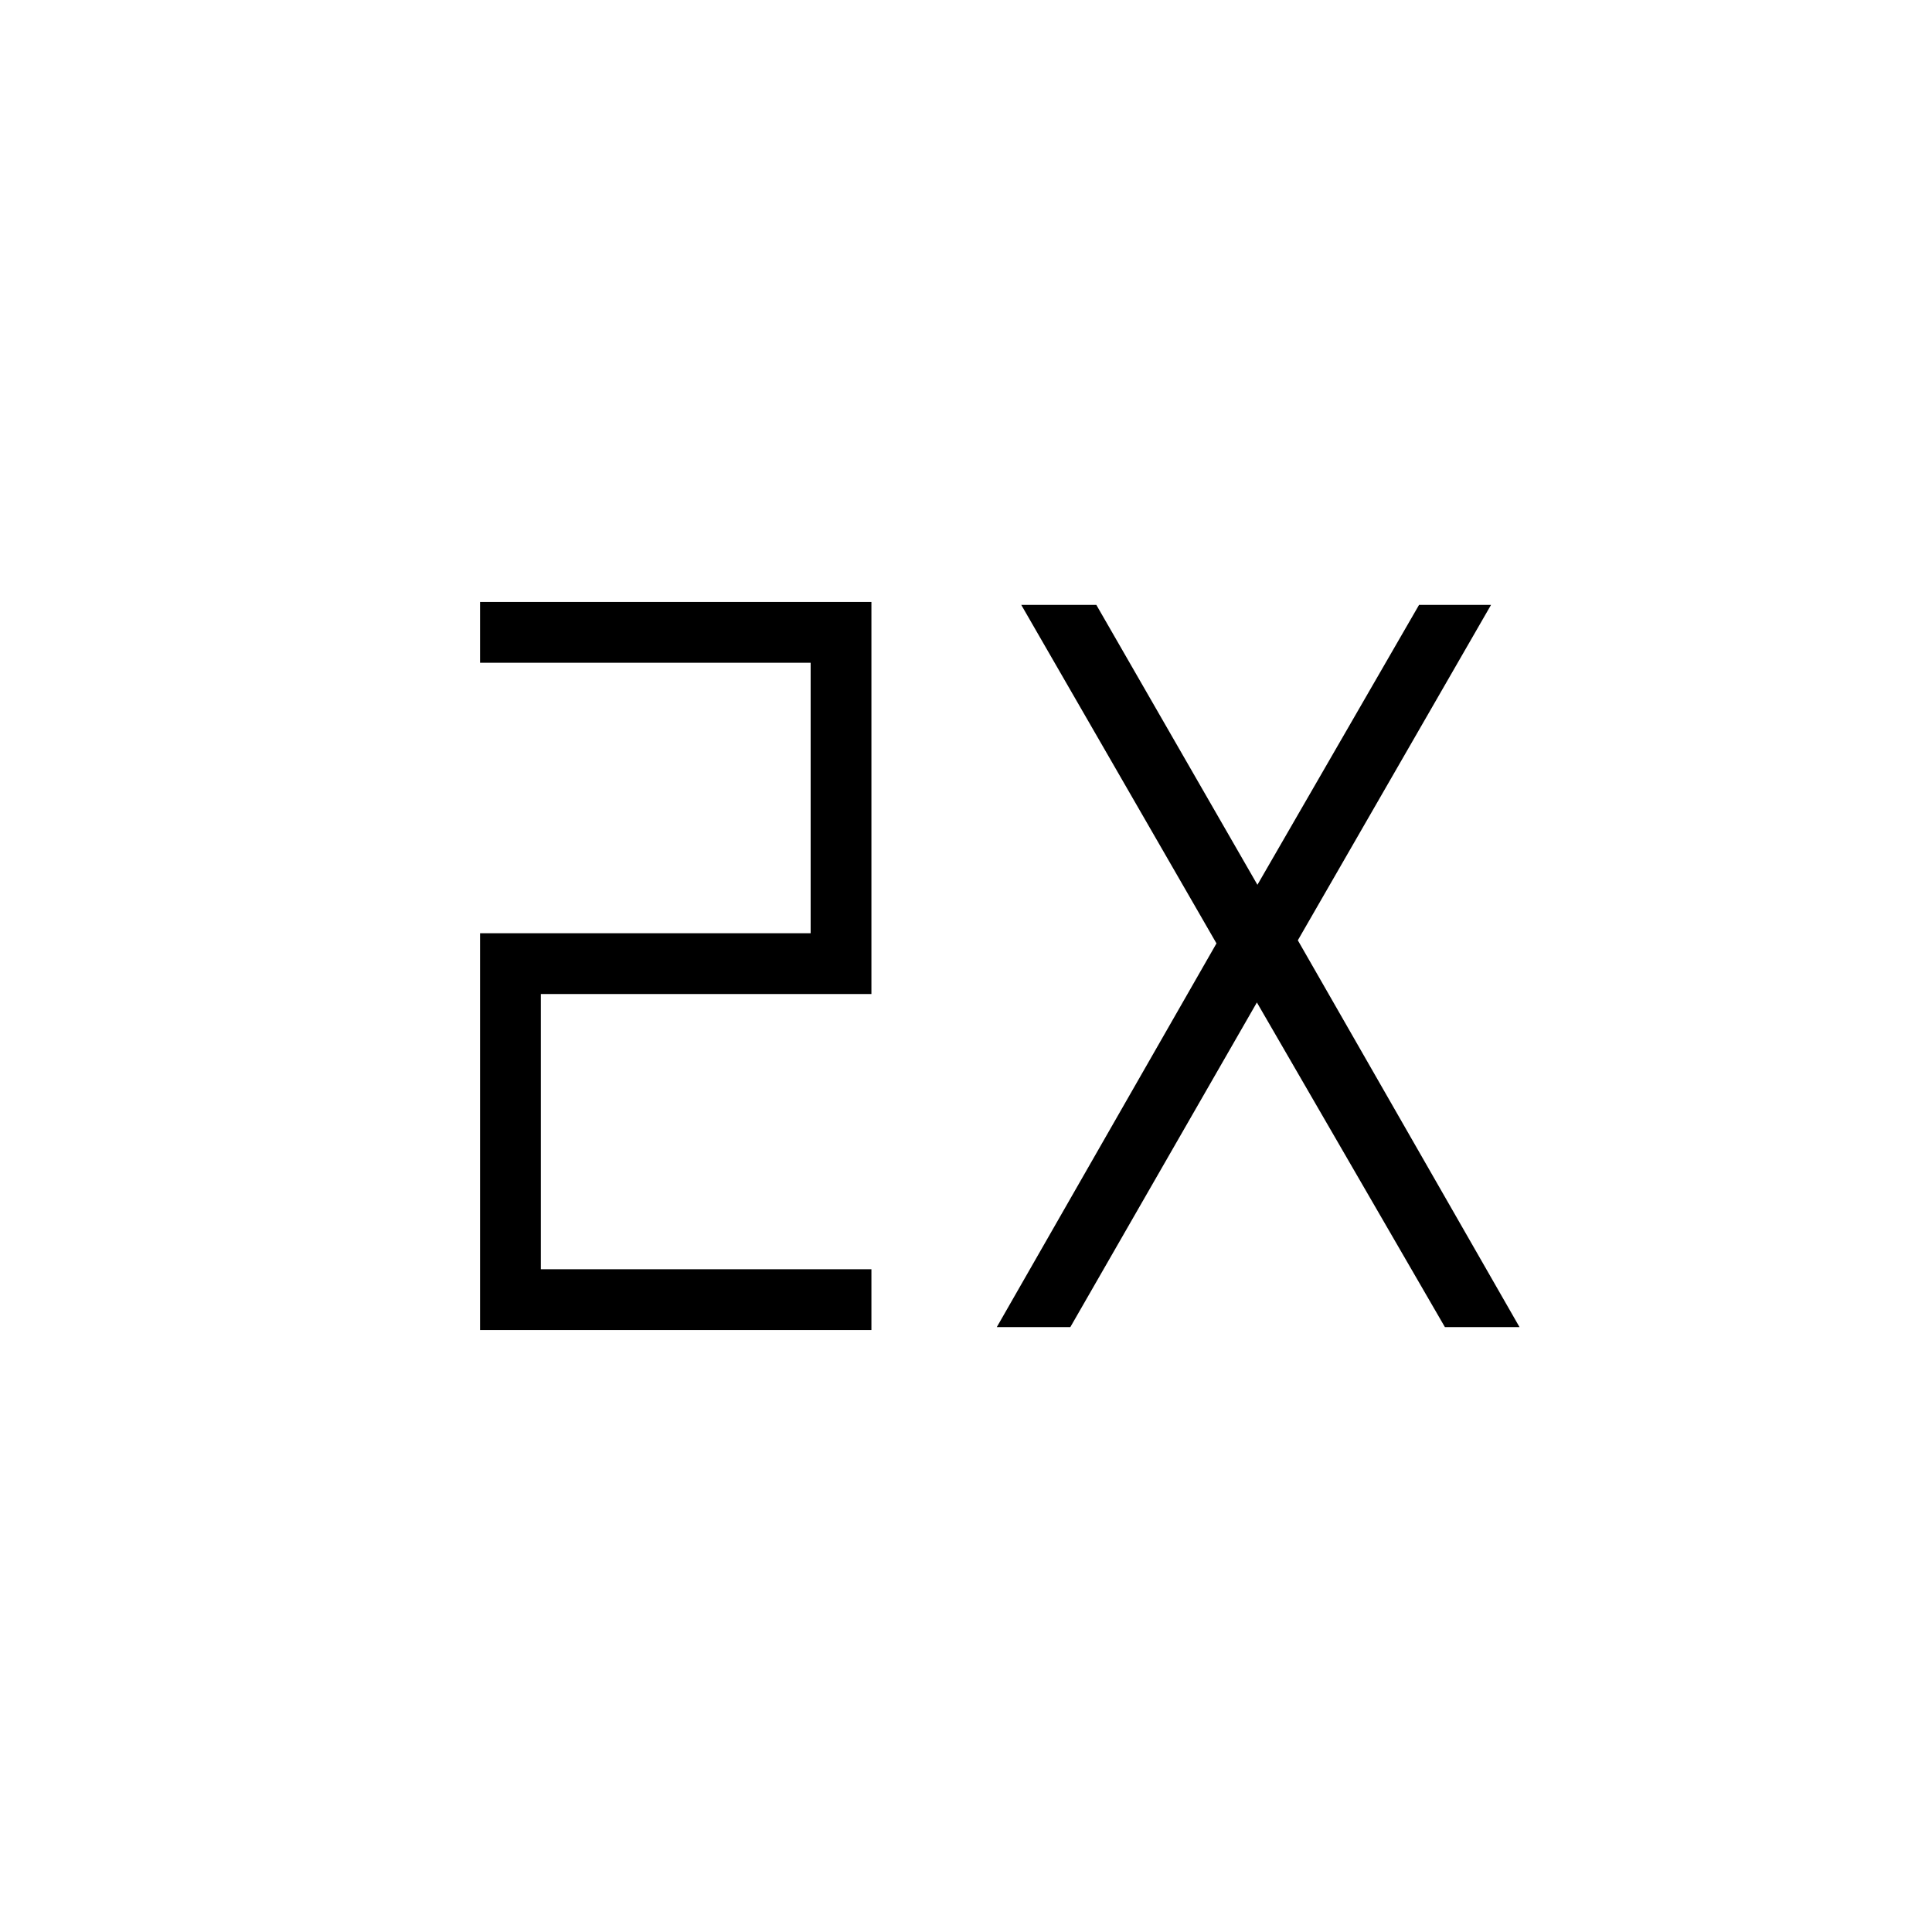 <svg xmlns="http://www.w3.org/2000/svg" height="48" viewBox="0 -960 960 960" width="48"><path d="M238.538-299.115v-197.154h164.27v-134.423h-164.27v-30.193H433v194.808H268.731v136.769H433v30.193H238.538Zm256.77-1.462 109.154-190.654-97.001-168.192h37.308l80.039 139.077 80.307-139.077h35.77l-96 166.654 110.154 192.192h-37.077l-93.423-161.307-92.693 161.307h-36.538Z"/></svg>